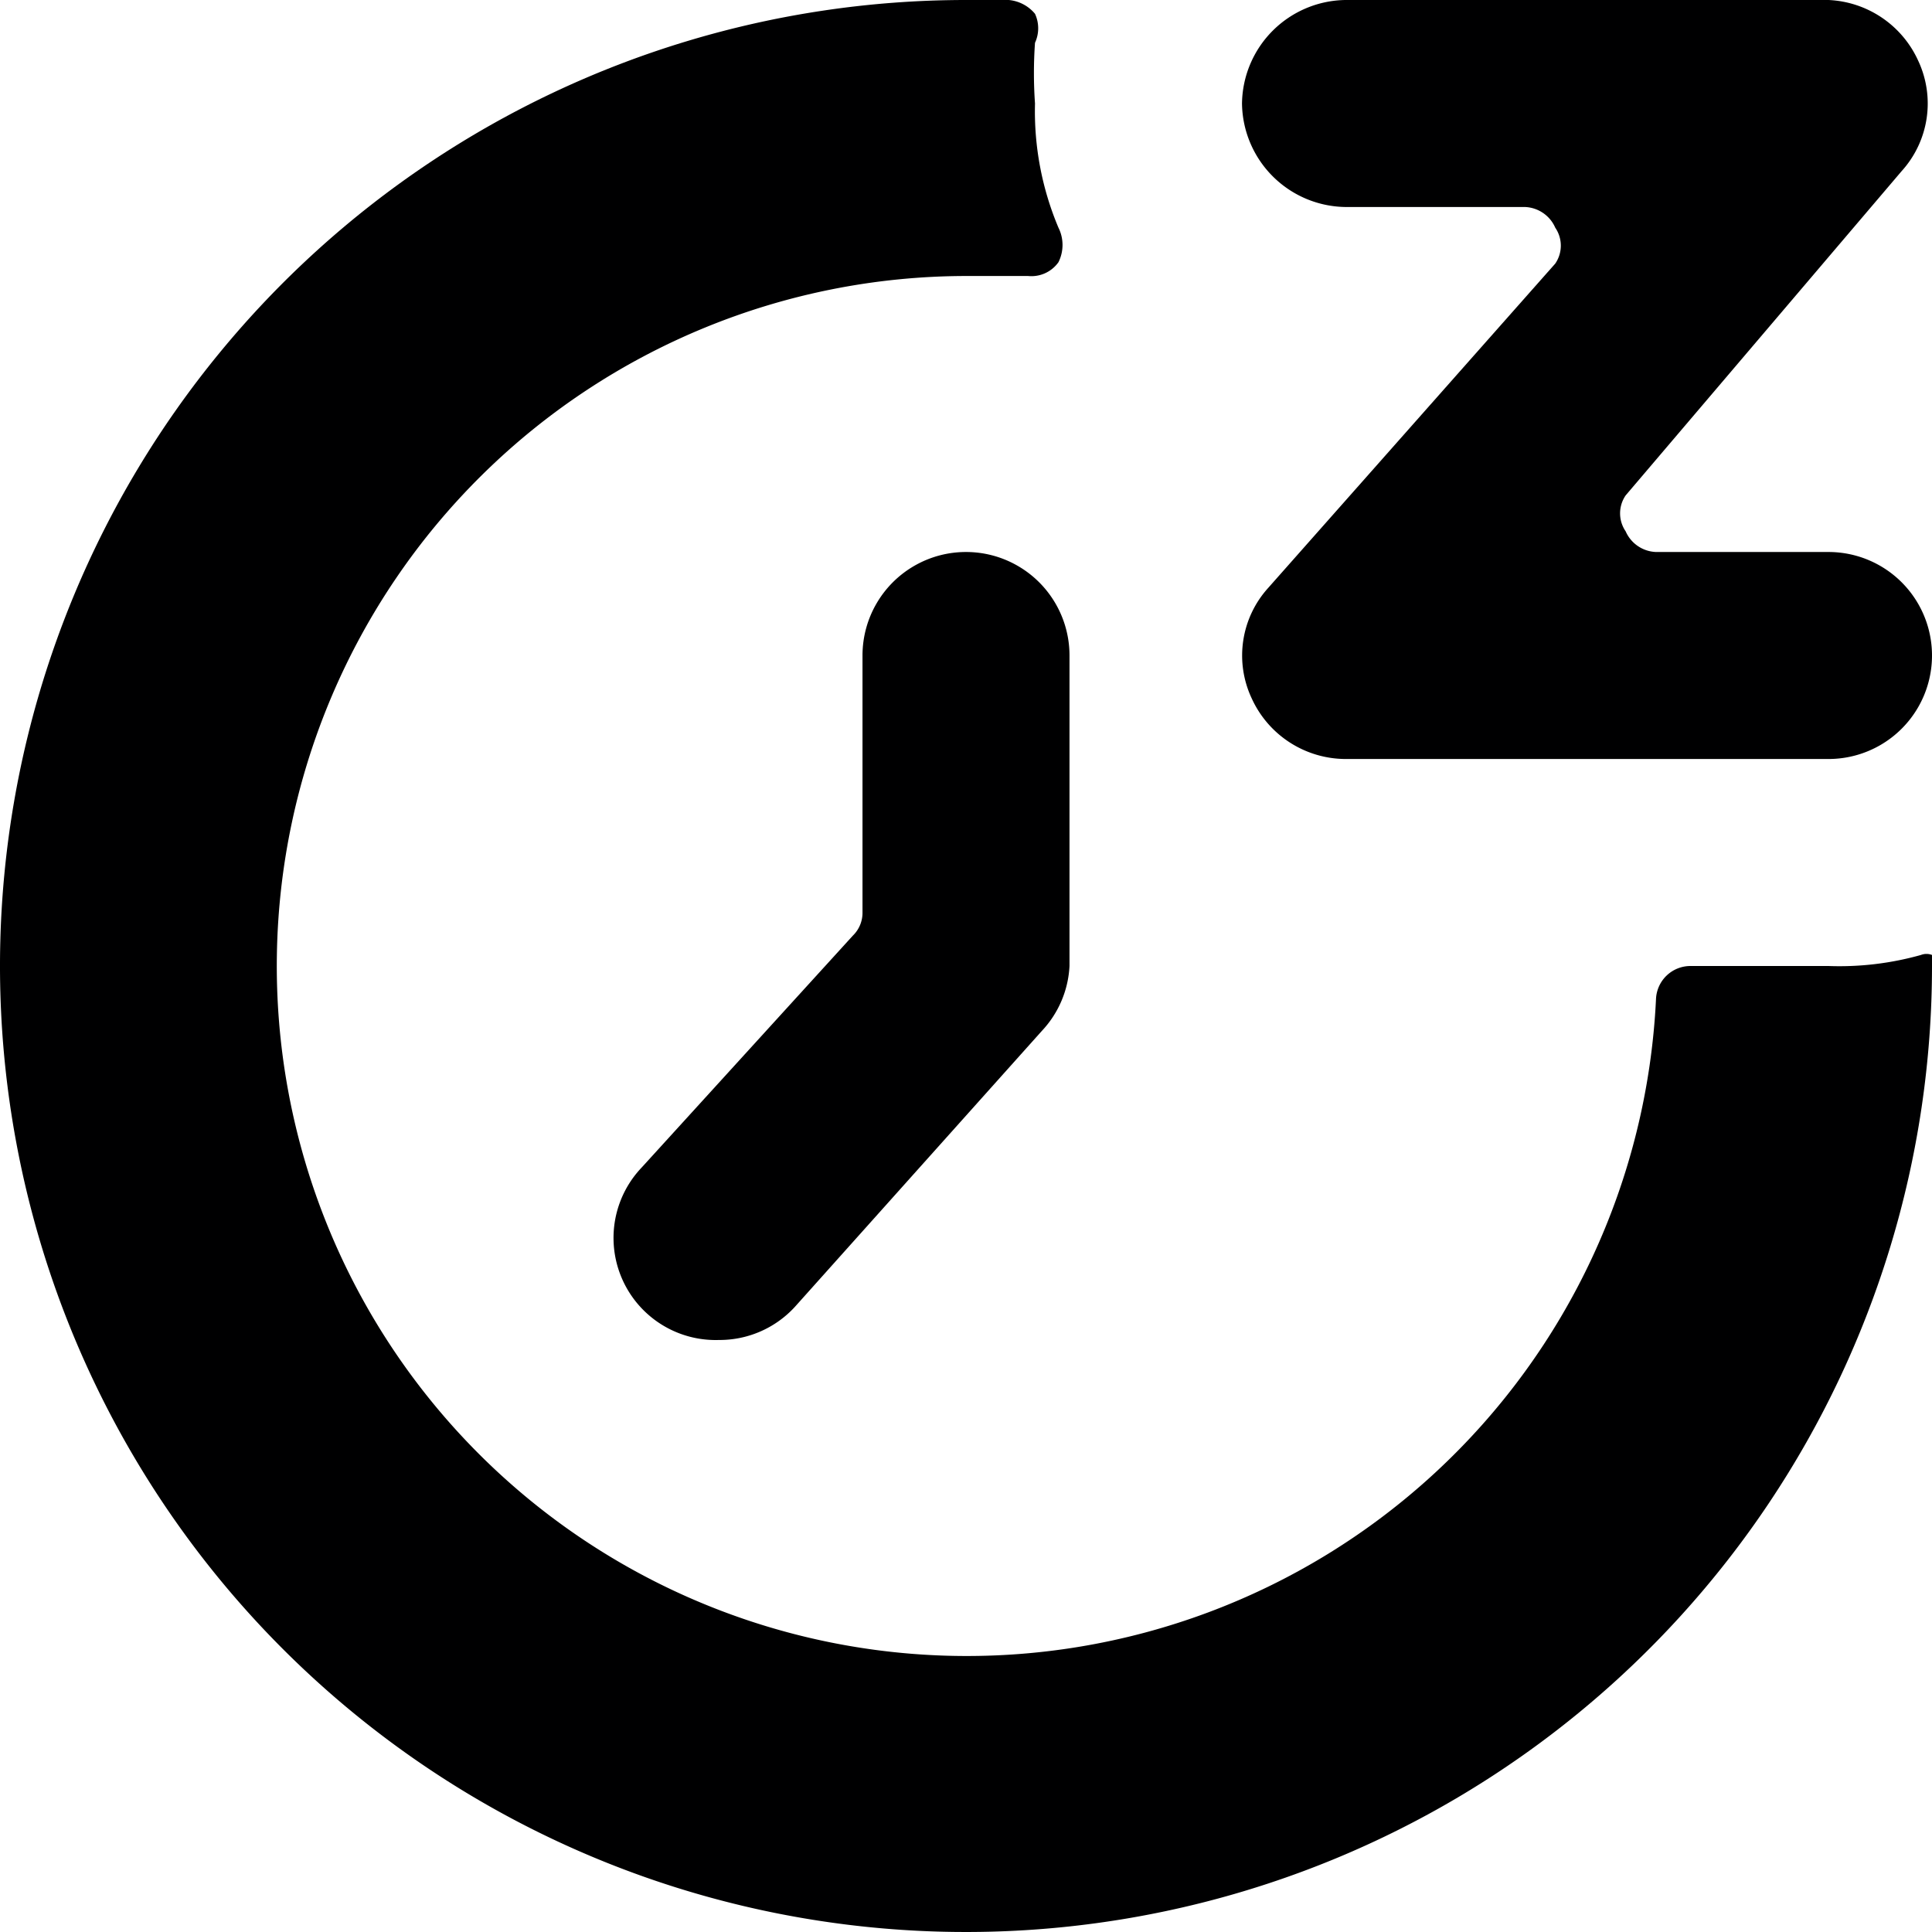 <svg xmlns="http://www.w3.org/2000/svg" viewBox="0 0 14 14">
  <g>
    <path d="M5.21,9.71a.74.74,0,0,0,.55-.24l1.79-2A.74.74,0,0,0,7.75,7V4.75a.75.75,0,0,0-1.5,0V6.61a.23.23,0,0,1-.07.17L4.65,8.46a.74.74,0,0,0,.56,1.25Z" style="fill: #000001"/>
    <path d="M9.19,4.26a.73.73,0,0,0-.12.8.75.75,0,0,0,.68.44h3.5a.75.75,0,0,0,0-1.5H12a.25.25,0,0,1-.22-.15.23.23,0,0,1,0-.26l2-2.35a.73.73,0,0,0,.12-.8A.75.75,0,0,0,13.25,0H9.75A.76.76,0,0,0,9,.75a.76.76,0,0,0,.75.75h1.3a.25.25,0,0,1,.22.15.23.23,0,0,1,0,.26Z" style="fill: #000001"/>
    <path d="M13.25,7h-1a.25.25,0,0,0-.25.24A5,5,0,1,1,7,2l.45,0a.24.24,0,0,0,.22-.1.28.28,0,0,0,0-.25A2.17,2.17,0,0,1,7.5.75a3.13,3.13,0,0,1,0-.44A.25.25,0,0,0,7.5.1.28.28,0,0,0,7.31,0H7a7,7,0,1,0,7,7,.09.09,0,0,0,0-.08.11.11,0,0,0-.08,0A2.18,2.18,0,0,1,13.25,7Z" style="fill: #000001"/>
  </g>
</svg>

